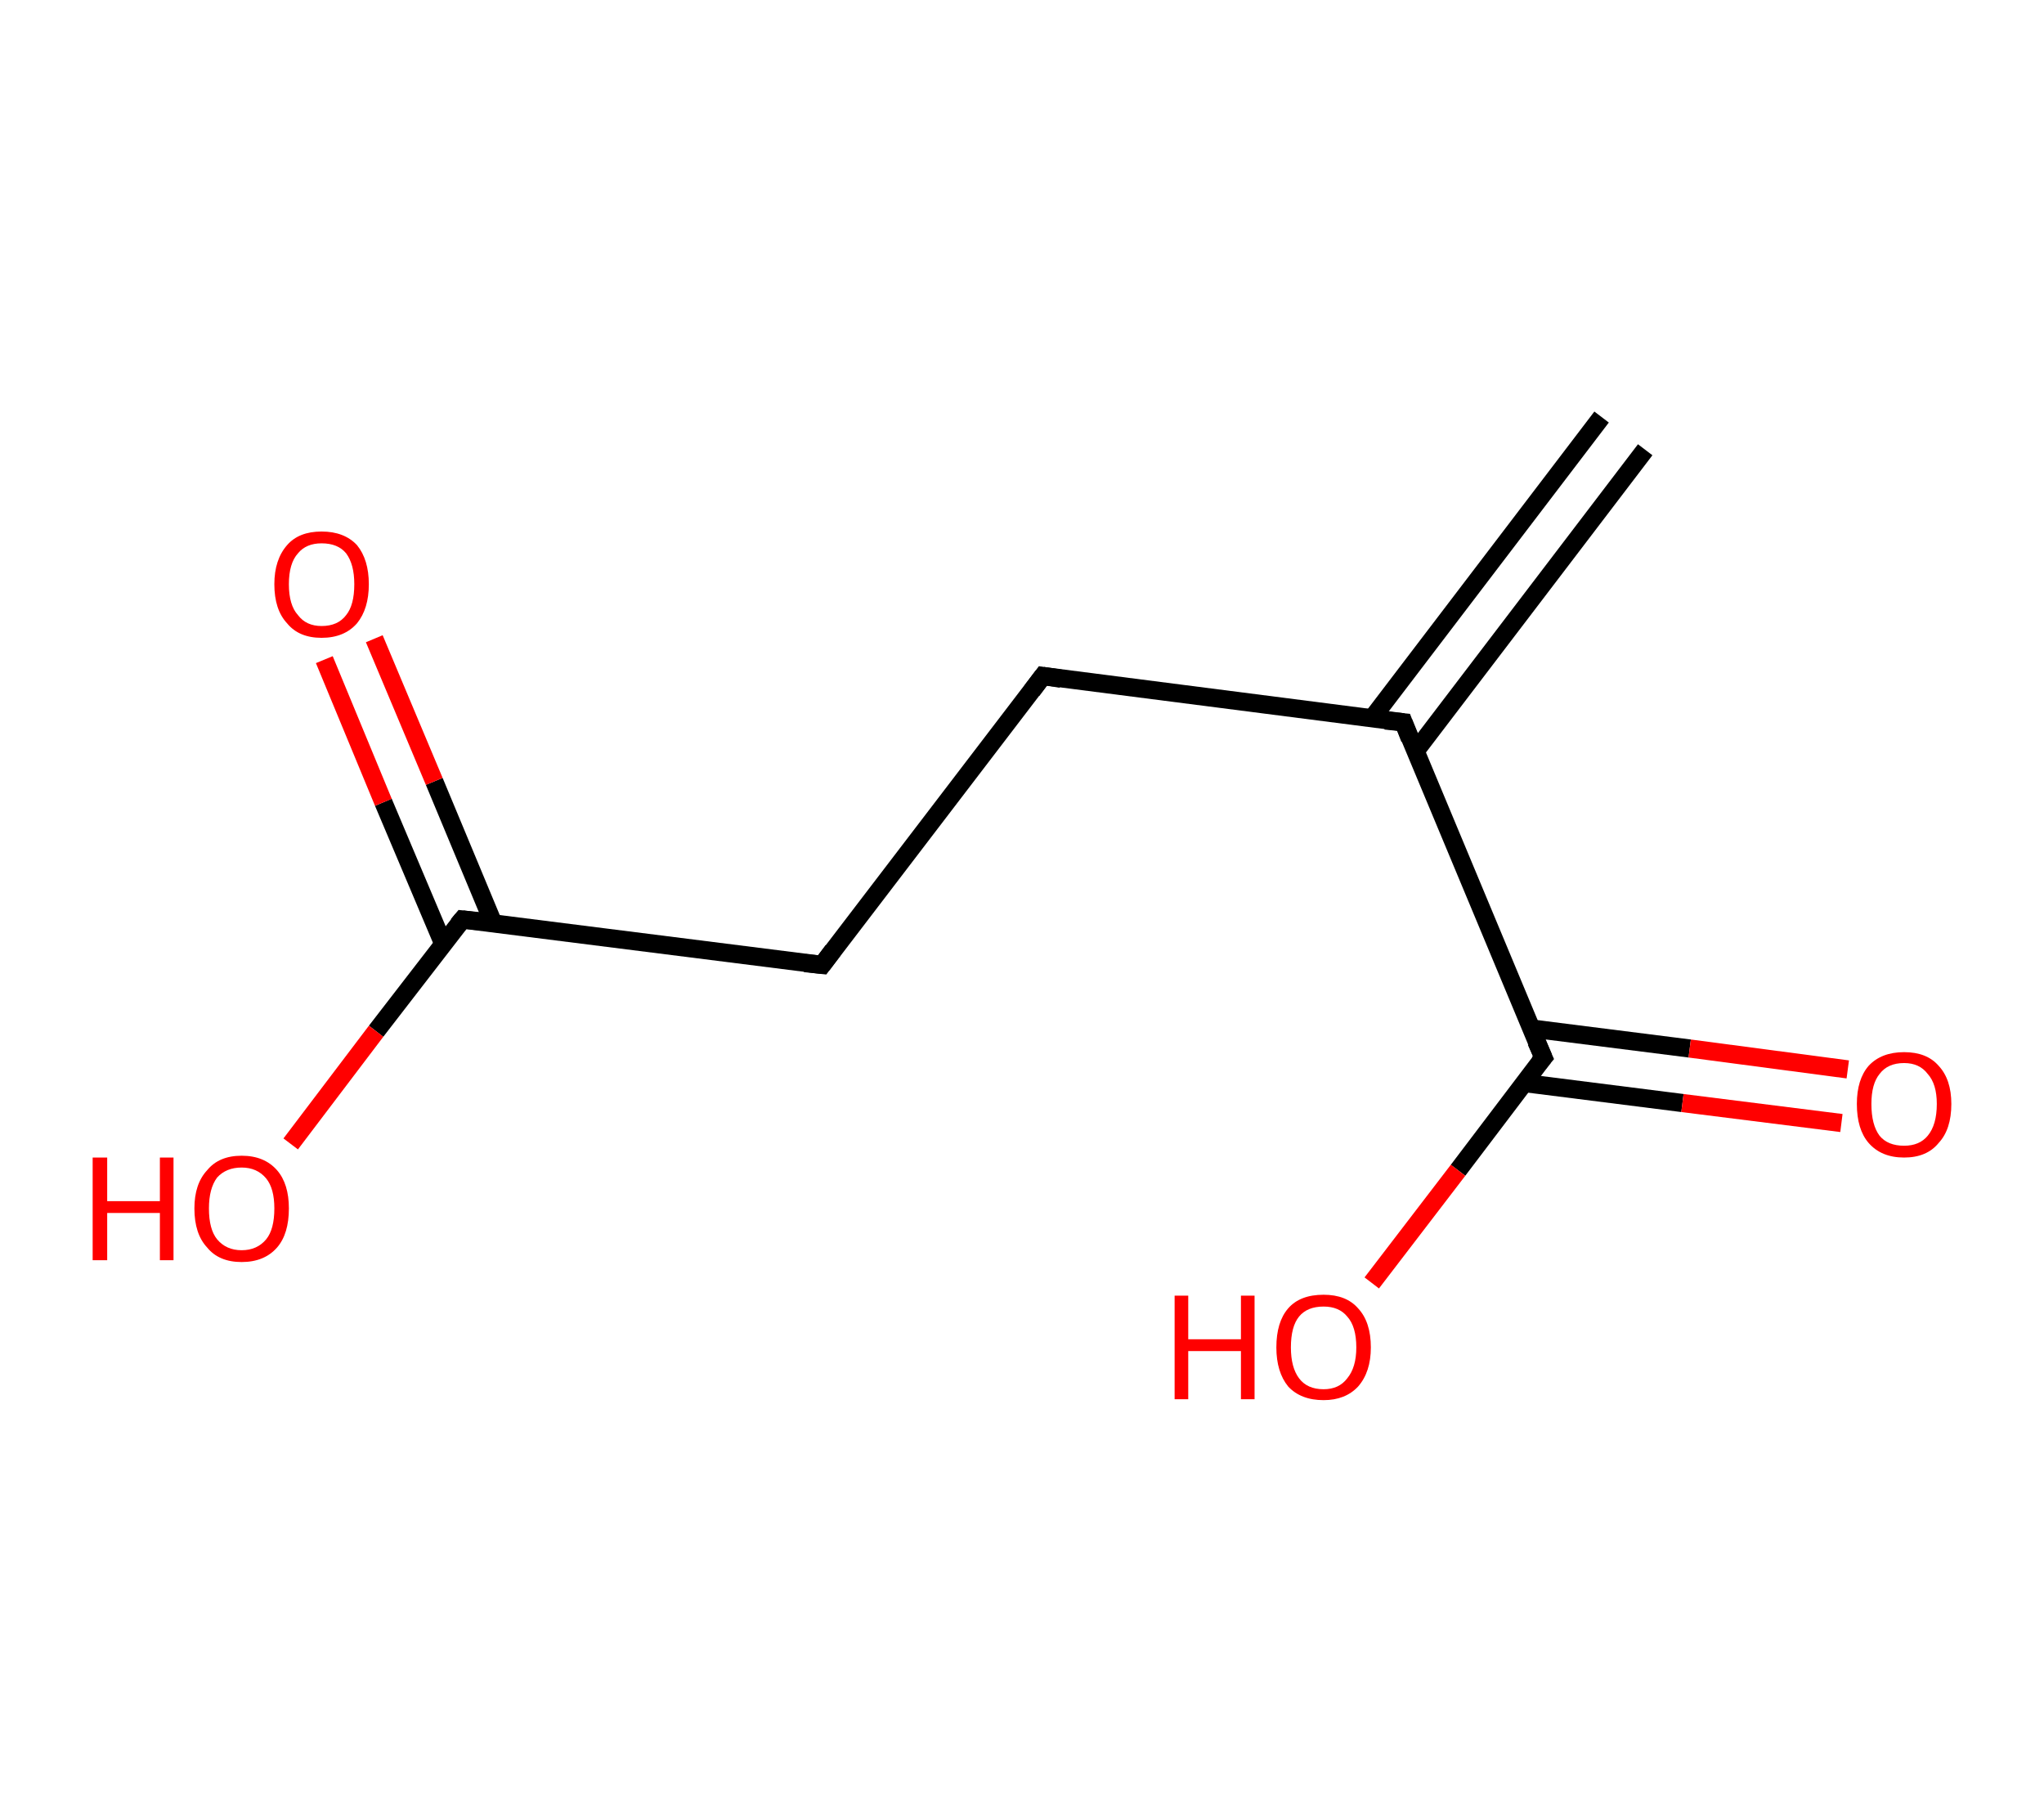 <?xml version='1.0' encoding='ASCII' standalone='yes'?>
<svg xmlns="http://www.w3.org/2000/svg" xmlns:rdkit="http://www.rdkit.org/xml" xmlns:xlink="http://www.w3.org/1999/xlink" version="1.1" baseProfile="full" xml:space="preserve" width="225px" height="200px" viewBox="0 0 225 200">
<!-- END OF HEADER -->
<rect style="opacity:1.0;fill:#FFFFFF;stroke:none" width="225.0" height="200.0" x="0.0" y="0.0"> </rect>
<path class="bond-0 atom-0 atom-1" d="M 181.1,49.5 L 155.8,82.7" style="fill:none;fill-rule:evenodd;stroke:#000000;stroke-width:2.0px;stroke-linecap:butt;stroke-linejoin:miter;stroke-opacity:1"/>
<path class="bond-0 atom-0 atom-1" d="M 176.3,45.9 L 151.0,79.1" style="fill:none;fill-rule:evenodd;stroke:#000000;stroke-width:2.0px;stroke-linecap:butt;stroke-linejoin:miter;stroke-opacity:1"/>
<path class="bond-1 atom-1 atom-2" d="M 154.5,79.5 L 114.8,74.4" style="fill:none;fill-rule:evenodd;stroke:#000000;stroke-width:2.0px;stroke-linecap:butt;stroke-linejoin:miter;stroke-opacity:1"/>
<path class="bond-2 atom-2 atom-3" d="M 114.8,74.4 L 90.5,106.2" style="fill:none;fill-rule:evenodd;stroke:#000000;stroke-width:2.0px;stroke-linecap:butt;stroke-linejoin:miter;stroke-opacity:1"/>
<path class="bond-3 atom-3 atom-4" d="M 90.5,106.2 L 50.9,101.2" style="fill:none;fill-rule:evenodd;stroke:#000000;stroke-width:2.0px;stroke-linecap:butt;stroke-linejoin:miter;stroke-opacity:1"/>
<path class="bond-4 atom-4 atom-5" d="M 54.3,101.6 L 47.8,86.0" style="fill:none;fill-rule:evenodd;stroke:#000000;stroke-width:2.0px;stroke-linecap:butt;stroke-linejoin:miter;stroke-opacity:1"/>
<path class="bond-4 atom-4 atom-5" d="M 47.8,86.0 L 41.2,70.3" style="fill:none;fill-rule:evenodd;stroke:#FF0000;stroke-width:2.0px;stroke-linecap:butt;stroke-linejoin:miter;stroke-opacity:1"/>
<path class="bond-4 atom-4 atom-5" d="M 48.8,103.9 L 42.2,88.3" style="fill:none;fill-rule:evenodd;stroke:#000000;stroke-width:2.0px;stroke-linecap:butt;stroke-linejoin:miter;stroke-opacity:1"/>
<path class="bond-4 atom-4 atom-5" d="M 42.2,88.3 L 35.7,72.6" style="fill:none;fill-rule:evenodd;stroke:#FF0000;stroke-width:2.0px;stroke-linecap:butt;stroke-linejoin:miter;stroke-opacity:1"/>
<path class="bond-5 atom-4 atom-6" d="M 50.9,101.2 L 41.4,113.5" style="fill:none;fill-rule:evenodd;stroke:#000000;stroke-width:2.0px;stroke-linecap:butt;stroke-linejoin:miter;stroke-opacity:1"/>
<path class="bond-5 atom-4 atom-6" d="M 41.4,113.5 L 32.0,125.9" style="fill:none;fill-rule:evenodd;stroke:#FF0000;stroke-width:2.0px;stroke-linecap:butt;stroke-linejoin:miter;stroke-opacity:1"/>
<path class="bond-6 atom-1 atom-7" d="M 154.5,79.5 L 169.9,116.4" style="fill:none;fill-rule:evenodd;stroke:#000000;stroke-width:2.0px;stroke-linecap:butt;stroke-linejoin:miter;stroke-opacity:1"/>
<path class="bond-7 atom-7 atom-8" d="M 167.8,119.2 L 185.2,121.4" style="fill:none;fill-rule:evenodd;stroke:#000000;stroke-width:2.0px;stroke-linecap:butt;stroke-linejoin:miter;stroke-opacity:1"/>
<path class="bond-7 atom-7 atom-8" d="M 185.2,121.4 L 202.7,123.6" style="fill:none;fill-rule:evenodd;stroke:#FF0000;stroke-width:2.0px;stroke-linecap:butt;stroke-linejoin:miter;stroke-opacity:1"/>
<path class="bond-7 atom-7 atom-8" d="M 168.6,113.2 L 186.0,115.4" style="fill:none;fill-rule:evenodd;stroke:#000000;stroke-width:2.0px;stroke-linecap:butt;stroke-linejoin:miter;stroke-opacity:1"/>
<path class="bond-7 atom-7 atom-8" d="M 186.0,115.4 L 203.4,117.7" style="fill:none;fill-rule:evenodd;stroke:#FF0000;stroke-width:2.0px;stroke-linecap:butt;stroke-linejoin:miter;stroke-opacity:1"/>
<path class="bond-8 atom-7 atom-9" d="M 169.9,116.4 L 160.5,128.8" style="fill:none;fill-rule:evenodd;stroke:#000000;stroke-width:2.0px;stroke-linecap:butt;stroke-linejoin:miter;stroke-opacity:1"/>
<path class="bond-8 atom-7 atom-9" d="M 160.5,128.8 L 151.0,141.2" style="fill:none;fill-rule:evenodd;stroke:#FF0000;stroke-width:2.0px;stroke-linecap:butt;stroke-linejoin:miter;stroke-opacity:1"/>
<path d="M 152.5,79.3 L 154.5,79.5 L 155.2,81.3" style="fill:none;stroke:#000000;stroke-width:2.0px;stroke-linecap:butt;stroke-linejoin:miter;stroke-opacity:1;"/>
<path d="M 116.8,74.7 L 114.8,74.4 L 113.6,76.0" style="fill:none;stroke:#000000;stroke-width:2.0px;stroke-linecap:butt;stroke-linejoin:miter;stroke-opacity:1;"/>
<path d="M 91.7,104.6 L 90.5,106.2 L 88.6,106.0" style="fill:none;stroke:#000000;stroke-width:2.0px;stroke-linecap:butt;stroke-linejoin:miter;stroke-opacity:1;"/>
<path d="M 52.8,101.4 L 50.9,101.2 L 50.4,101.8" style="fill:none;stroke:#000000;stroke-width:2.0px;stroke-linecap:butt;stroke-linejoin:miter;stroke-opacity:1;"/>
<path d="M 169.1,114.6 L 169.9,116.4 L 169.4,117.0" style="fill:none;stroke:#000000;stroke-width:2.0px;stroke-linecap:butt;stroke-linejoin:miter;stroke-opacity:1;"/>
<path class="atom-5" d="M 30.2 64.3 Q 30.2 61.6, 31.6 60.0 Q 32.9 58.5, 35.4 58.5 Q 37.9 58.5, 39.3 60.0 Q 40.6 61.6, 40.6 64.3 Q 40.6 67.0, 39.3 68.6 Q 37.9 70.2, 35.4 70.2 Q 32.9 70.2, 31.6 68.6 Q 30.2 67.1, 30.2 64.3 M 35.4 68.9 Q 37.2 68.9, 38.1 67.7 Q 39.0 66.6, 39.0 64.3 Q 39.0 62.1, 38.1 60.9 Q 37.2 59.8, 35.4 59.8 Q 33.7 59.8, 32.8 60.9 Q 31.8 62.0, 31.8 64.3 Q 31.8 66.6, 32.8 67.7 Q 33.7 68.9, 35.4 68.9 " fill="#FF0000"/>
<path class="atom-6" d="M 10.2 127.4 L 11.8 127.4 L 11.8 132.2 L 17.6 132.2 L 17.6 127.4 L 19.1 127.4 L 19.1 138.7 L 17.6 138.7 L 17.6 133.5 L 11.8 133.5 L 11.8 138.7 L 10.2 138.7 L 10.2 127.4 " fill="#FF0000"/>
<path class="atom-6" d="M 21.4 133.0 Q 21.4 130.3, 22.8 128.8 Q 24.1 127.2, 26.6 127.2 Q 29.1 127.2, 30.5 128.8 Q 31.8 130.3, 31.8 133.0 Q 31.8 135.8, 30.5 137.3 Q 29.1 138.9, 26.6 138.9 Q 24.1 138.9, 22.8 137.3 Q 21.4 135.8, 21.4 133.0 M 26.6 137.6 Q 28.3 137.6, 29.3 136.4 Q 30.2 135.3, 30.2 133.0 Q 30.2 130.8, 29.3 129.7 Q 28.3 128.5, 26.6 128.5 Q 24.9 128.5, 23.9 129.6 Q 23.0 130.8, 23.0 133.0 Q 23.0 135.3, 23.9 136.4 Q 24.9 137.6, 26.6 137.6 " fill="#FF0000"/>
<path class="atom-8" d="M 204.4 121.5 Q 204.4 118.8, 205.7 117.3 Q 207.1 115.8, 209.6 115.8 Q 212.1 115.8, 213.4 117.3 Q 214.8 118.8, 214.8 121.5 Q 214.8 124.3, 213.4 125.8 Q 212.1 127.4, 209.6 127.4 Q 207.1 127.4, 205.7 125.8 Q 204.4 124.3, 204.4 121.5 M 209.6 126.1 Q 211.3 126.1, 212.2 125.0 Q 213.2 123.8, 213.2 121.5 Q 213.2 119.3, 212.2 118.2 Q 211.3 117.0, 209.6 117.0 Q 207.8 117.0, 206.9 118.2 Q 206.0 119.3, 206.0 121.5 Q 206.0 123.8, 206.9 125.0 Q 207.8 126.1, 209.6 126.1 " fill="#FF0000"/>
<path class="atom-9" d="M 129.3 142.6 L 130.8 142.6 L 130.8 147.4 L 136.6 147.4 L 136.6 142.6 L 138.1 142.6 L 138.1 154.0 L 136.6 154.0 L 136.6 148.7 L 130.8 148.7 L 130.8 154.0 L 129.3 154.0 L 129.3 142.6 " fill="#FF0000"/>
<path class="atom-9" d="M 140.5 148.3 Q 140.5 145.5, 141.8 144.0 Q 143.1 142.5, 145.7 142.5 Q 148.2 142.5, 149.5 144.0 Q 150.9 145.5, 150.9 148.3 Q 150.9 151.0, 149.5 152.6 Q 148.1 154.1, 145.7 154.1 Q 143.2 154.1, 141.8 152.6 Q 140.5 151.0, 140.5 148.3 M 145.7 152.9 Q 147.4 152.9, 148.3 151.7 Q 149.3 150.5, 149.3 148.3 Q 149.3 146.0, 148.3 144.9 Q 147.4 143.8, 145.7 143.8 Q 143.9 143.8, 143.0 144.9 Q 142.1 146.0, 142.1 148.3 Q 142.1 150.5, 143.0 151.7 Q 143.9 152.9, 145.7 152.9 " fill="#FF0000"/>
</svg>
